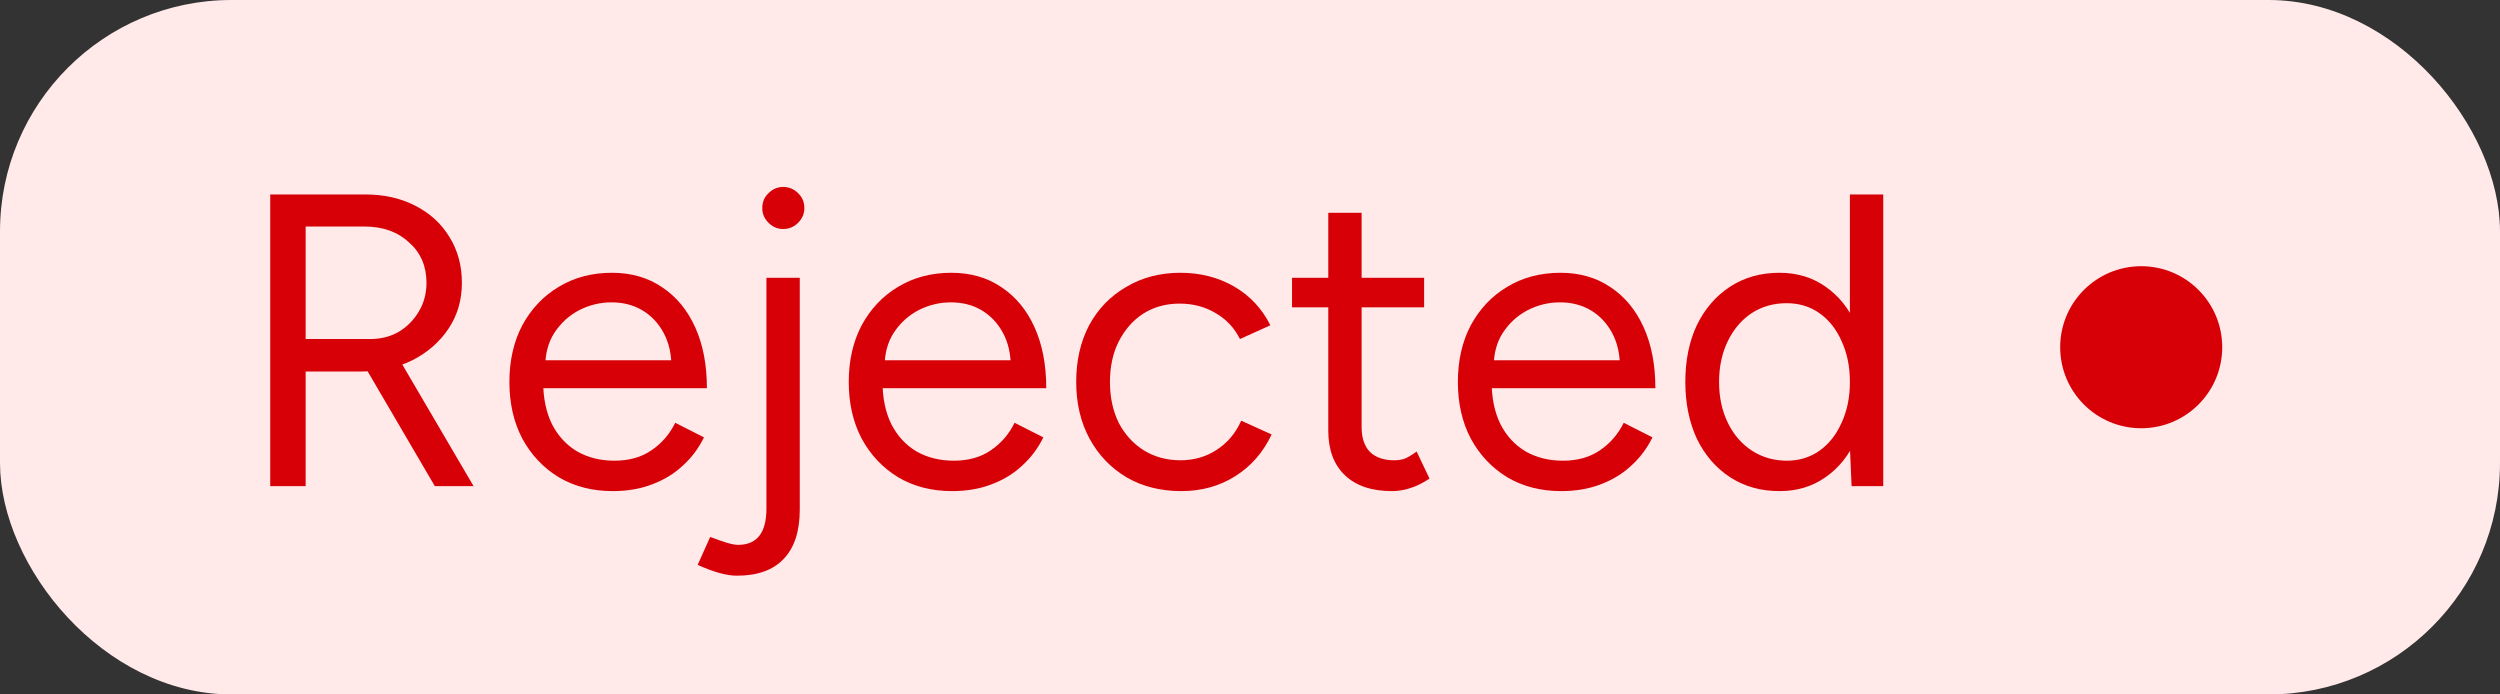 <svg width="108" height="30" viewBox="0 0 108 30" fill="none" xmlns="http://www.w3.org/2000/svg">
<rect x="0" y="0" width="108" height="30" fill="#333333" stroke="none"/>
<rect width="108" height="30" rx="10" fill="#FFE9E9"/>
<path d="M11.674 21V8.4H15.778C16.594 8.4 17.314 8.562 17.938 8.886C18.574 9.21 19.066 9.66 19.414 10.236C19.774 10.812 19.954 11.472 19.954 12.216C19.954 12.96 19.762 13.62 19.378 14.196C18.994 14.772 18.472 15.228 17.812 15.564C17.152 15.888 16.408 16.05 15.58 16.05H13.204V21H11.674ZM18.784 21L15.76 15.834L16.966 15.042L20.458 21H18.784ZM13.204 14.646H15.994C16.45 14.646 16.858 14.544 17.218 14.34C17.578 14.124 17.866 13.836 18.082 13.476C18.31 13.104 18.424 12.684 18.424 12.216C18.424 11.496 18.172 10.914 17.668 10.47C17.176 10.014 16.534 9.786 15.742 9.786H13.204V14.646ZM26.47 21.216C25.594 21.216 24.82 21.018 24.148 20.622C23.476 20.214 22.948 19.656 22.564 18.948C22.192 18.24 22.006 17.424 22.006 16.5C22.006 15.576 22.192 14.76 22.564 14.052C22.948 13.344 23.47 12.792 24.13 12.396C24.802 11.988 25.57 11.784 26.434 11.784C27.274 11.784 28 11.994 28.612 12.414C29.224 12.822 29.698 13.398 30.034 14.142C30.37 14.886 30.538 15.762 30.538 16.77H23.104L23.464 16.464C23.464 17.184 23.59 17.802 23.842 18.318C24.106 18.834 24.472 19.23 24.94 19.506C25.408 19.77 25.942 19.902 26.542 19.902C27.178 19.902 27.712 19.752 28.144 19.452C28.588 19.152 28.93 18.756 29.17 18.264L30.412 18.894C30.184 19.362 29.878 19.77 29.494 20.118C29.122 20.466 28.678 20.736 28.162 20.928C27.658 21.12 27.094 21.216 26.47 21.216ZM23.554 15.852L23.176 15.564H29.386L29.008 15.87C29.008 15.294 28.894 14.796 28.666 14.376C28.438 13.956 28.132 13.632 27.748 13.404C27.364 13.176 26.92 13.062 26.416 13.062C25.924 13.062 25.456 13.176 25.012 13.404C24.58 13.632 24.226 13.956 23.95 14.376C23.686 14.784 23.554 15.276 23.554 15.852ZM33.83 9.894C33.59 9.894 33.38 9.804 33.2 9.624C33.02 9.444 32.93 9.234 32.93 8.994C32.93 8.73 33.02 8.514 33.2 8.346C33.38 8.166 33.59 8.076 33.83 8.076C34.082 8.076 34.298 8.166 34.478 8.346C34.658 8.514 34.748 8.73 34.748 8.994C34.748 9.234 34.658 9.444 34.478 9.624C34.298 9.804 34.082 9.894 33.83 9.894ZM31.832 24.87C31.388 24.87 30.824 24.714 30.14 24.402L30.68 23.196C30.968 23.304 31.208 23.388 31.4 23.448C31.604 23.508 31.766 23.538 31.886 23.538C32.702 23.538 33.11 23.016 33.11 21.972V12H34.55V22.008C34.55 22.944 34.322 23.652 33.866 24.132C33.41 24.624 32.732 24.87 31.832 24.87ZM41.13 21.216C40.254 21.216 39.48 21.018 38.808 20.622C38.136 20.214 37.608 19.656 37.224 18.948C36.852 18.24 36.666 17.424 36.666 16.5C36.666 15.576 36.852 14.76 37.224 14.052C37.608 13.344 38.13 12.792 38.79 12.396C39.462 11.988 40.23 11.784 41.094 11.784C41.934 11.784 42.66 11.994 43.272 12.414C43.884 12.822 44.358 13.398 44.694 14.142C45.03 14.886 45.198 15.762 45.198 16.77H37.764L38.124 16.464C38.124 17.184 38.25 17.802 38.502 18.318C38.766 18.834 39.132 19.23 39.6 19.506C40.068 19.77 40.602 19.902 41.202 19.902C41.838 19.902 42.372 19.752 42.804 19.452C43.248 19.152 43.59 18.756 43.83 18.264L45.072 18.894C44.844 19.362 44.538 19.77 44.154 20.118C43.782 20.466 43.338 20.736 42.822 20.928C42.318 21.12 41.754 21.216 41.13 21.216ZM38.214 15.852L37.836 15.564H44.046L43.668 15.87C43.668 15.294 43.554 14.796 43.326 14.376C43.098 13.956 42.792 13.632 42.408 13.404C42.024 13.176 41.58 13.062 41.076 13.062C40.584 13.062 40.116 13.176 39.672 13.404C39.24 13.632 38.886 13.956 38.61 14.376C38.346 14.784 38.214 15.276 38.214 15.852ZM51.028 21.216C50.14 21.216 49.354 21.018 48.67 20.622C47.986 20.214 47.452 19.656 47.068 18.948C46.684 18.24 46.492 17.424 46.492 16.5C46.492 15.576 46.678 14.76 47.05 14.052C47.434 13.344 47.968 12.792 48.652 12.396C49.336 11.988 50.116 11.784 50.992 11.784C51.856 11.784 52.63 11.982 53.314 12.378C53.998 12.774 54.52 13.332 54.88 14.052L53.566 14.646C53.326 14.166 52.978 13.794 52.522 13.53C52.066 13.254 51.544 13.116 50.956 13.116C50.368 13.116 49.846 13.26 49.39 13.548C48.946 13.836 48.592 14.238 48.328 14.754C48.076 15.258 47.95 15.84 47.95 16.5C47.95 17.16 48.076 17.748 48.328 18.264C48.592 18.768 48.952 19.164 49.408 19.452C49.876 19.74 50.404 19.884 50.992 19.884C51.58 19.884 52.102 19.734 52.558 19.434C53.026 19.134 53.38 18.714 53.62 18.174L54.934 18.768C54.574 19.536 54.052 20.136 53.368 20.568C52.684 21 51.904 21.216 51.028 21.216ZM60.136 21.216C59.26 21.216 58.582 20.988 58.102 20.532C57.622 20.076 57.382 19.434 57.382 18.606V9.192H58.822V18.462C58.822 18.918 58.942 19.272 59.182 19.524C59.434 19.764 59.782 19.884 60.226 19.884C60.37 19.884 60.508 19.866 60.64 19.83C60.784 19.782 60.97 19.674 61.198 19.506L61.756 20.676C61.444 20.88 61.162 21.018 60.91 21.09C60.658 21.174 60.4 21.216 60.136 21.216ZM55.816 13.278V12H61.522V13.278H55.816ZM67.444 21.216C66.568 21.216 65.794 21.018 65.122 20.622C64.45 20.214 63.922 19.656 63.538 18.948C63.166 18.24 62.98 17.424 62.98 16.5C62.98 15.576 63.166 14.76 63.538 14.052C63.922 13.344 64.444 12.792 65.104 12.396C65.776 11.988 66.544 11.784 67.408 11.784C68.248 11.784 68.974 11.994 69.586 12.414C70.198 12.822 70.672 13.398 71.008 14.142C71.344 14.886 71.512 15.762 71.512 16.77H64.078L64.438 16.464C64.438 17.184 64.564 17.802 64.816 18.318C65.08 18.834 65.446 19.23 65.914 19.506C66.382 19.77 66.916 19.902 67.516 19.902C68.152 19.902 68.686 19.752 69.118 19.452C69.562 19.152 69.904 18.756 70.144 18.264L71.386 18.894C71.158 19.362 70.852 19.77 70.468 20.118C70.096 20.466 69.652 20.736 69.136 20.928C68.632 21.12 68.068 21.216 67.444 21.216ZM64.528 15.852L64.15 15.564H70.36L69.982 15.87C69.982 15.294 69.868 14.796 69.64 14.376C69.412 13.956 69.106 13.632 68.722 13.404C68.338 13.176 67.894 13.062 67.39 13.062C66.898 13.062 66.43 13.176 65.986 13.404C65.554 13.632 65.2 13.956 64.924 14.376C64.66 14.784 64.528 15.276 64.528 15.852ZM79.988 21L79.916 19.326V8.4H81.356V21H79.988ZM76.874 21.216C76.07 21.216 75.362 21.018 74.75 20.622C74.138 20.226 73.658 19.674 73.31 18.966C72.974 18.246 72.806 17.424 72.806 16.5C72.806 15.564 72.974 14.742 73.31 14.034C73.658 13.326 74.138 12.774 74.75 12.378C75.362 11.982 76.07 11.784 76.874 11.784C77.63 11.784 78.29 11.982 78.854 12.378C79.43 12.774 79.874 13.326 80.186 14.034C80.498 14.742 80.654 15.564 80.654 16.5C80.654 17.424 80.498 18.246 80.186 18.966C79.874 19.674 79.43 20.226 78.854 20.622C78.29 21.018 77.63 21.216 76.874 21.216ZM77.198 19.902C77.726 19.902 78.194 19.758 78.602 19.47C79.01 19.182 79.328 18.78 79.556 18.264C79.796 17.748 79.916 17.16 79.916 16.5C79.916 15.84 79.796 15.252 79.556 14.736C79.328 14.22 79.01 13.818 78.602 13.53C78.194 13.242 77.72 13.098 77.18 13.098C76.616 13.098 76.112 13.242 75.668 13.53C75.236 13.818 74.894 14.22 74.642 14.736C74.39 15.252 74.264 15.84 74.264 16.5C74.264 17.16 74.39 17.748 74.642 18.264C74.894 18.78 75.242 19.182 75.686 19.47C76.13 19.758 76.634 19.902 77.198 19.902Z" fill="#D80007"/>
<circle cx="92.5" cy="15" r="3.5" fill="#D70007"/>
</svg>
